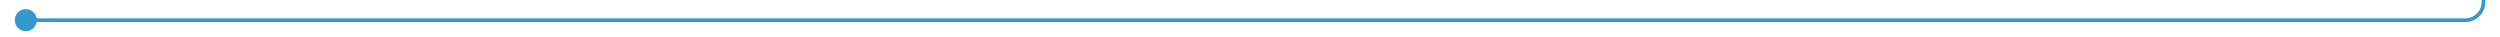 ﻿<?xml version="1.0" encoding="utf-8"?>
<svg version="1.1" xmlns:xlink="http://www.w3.org/1999/xlink" width="682.333px" height="10px" preserveAspectRatio="xMinYMid meet" viewBox="742 335.333  682.333 8" xmlns="http://www.w3.org/2000/svg">
  <path d="M 747.791 340.559  A 1.667 1.667 0 0 1 749.167 339.833 L 1414.333 339.833  A 5 5 0 0 0 1419.833 334.833 L 1419.833 290.167  A 0.167 0.167 0 0 0 1419.667 290.5 A 0.167 0.167 0 0 1 1419.5 290.333 L 1419.5 205  A 5 5 0 0 1 1424.5 200.5 L 1444 200.5  " stroke-width="1" stroke="#3399cc" fill="none" />
  <path d="M 749.049 336.833  A 3 3 0 0 0 746.049 339.833 A 3 3 0 0 0 749.049 342.833 A 3 3 0 0 0 752.049 339.833 A 3 3 0 0 0 749.049 336.833 Z M 1443 206.8  L 1449 200.5  L 1443 194.2  L 1443 206.8  Z " fill-rule="nonzero" fill="#3399cc" stroke="none" />
</svg>